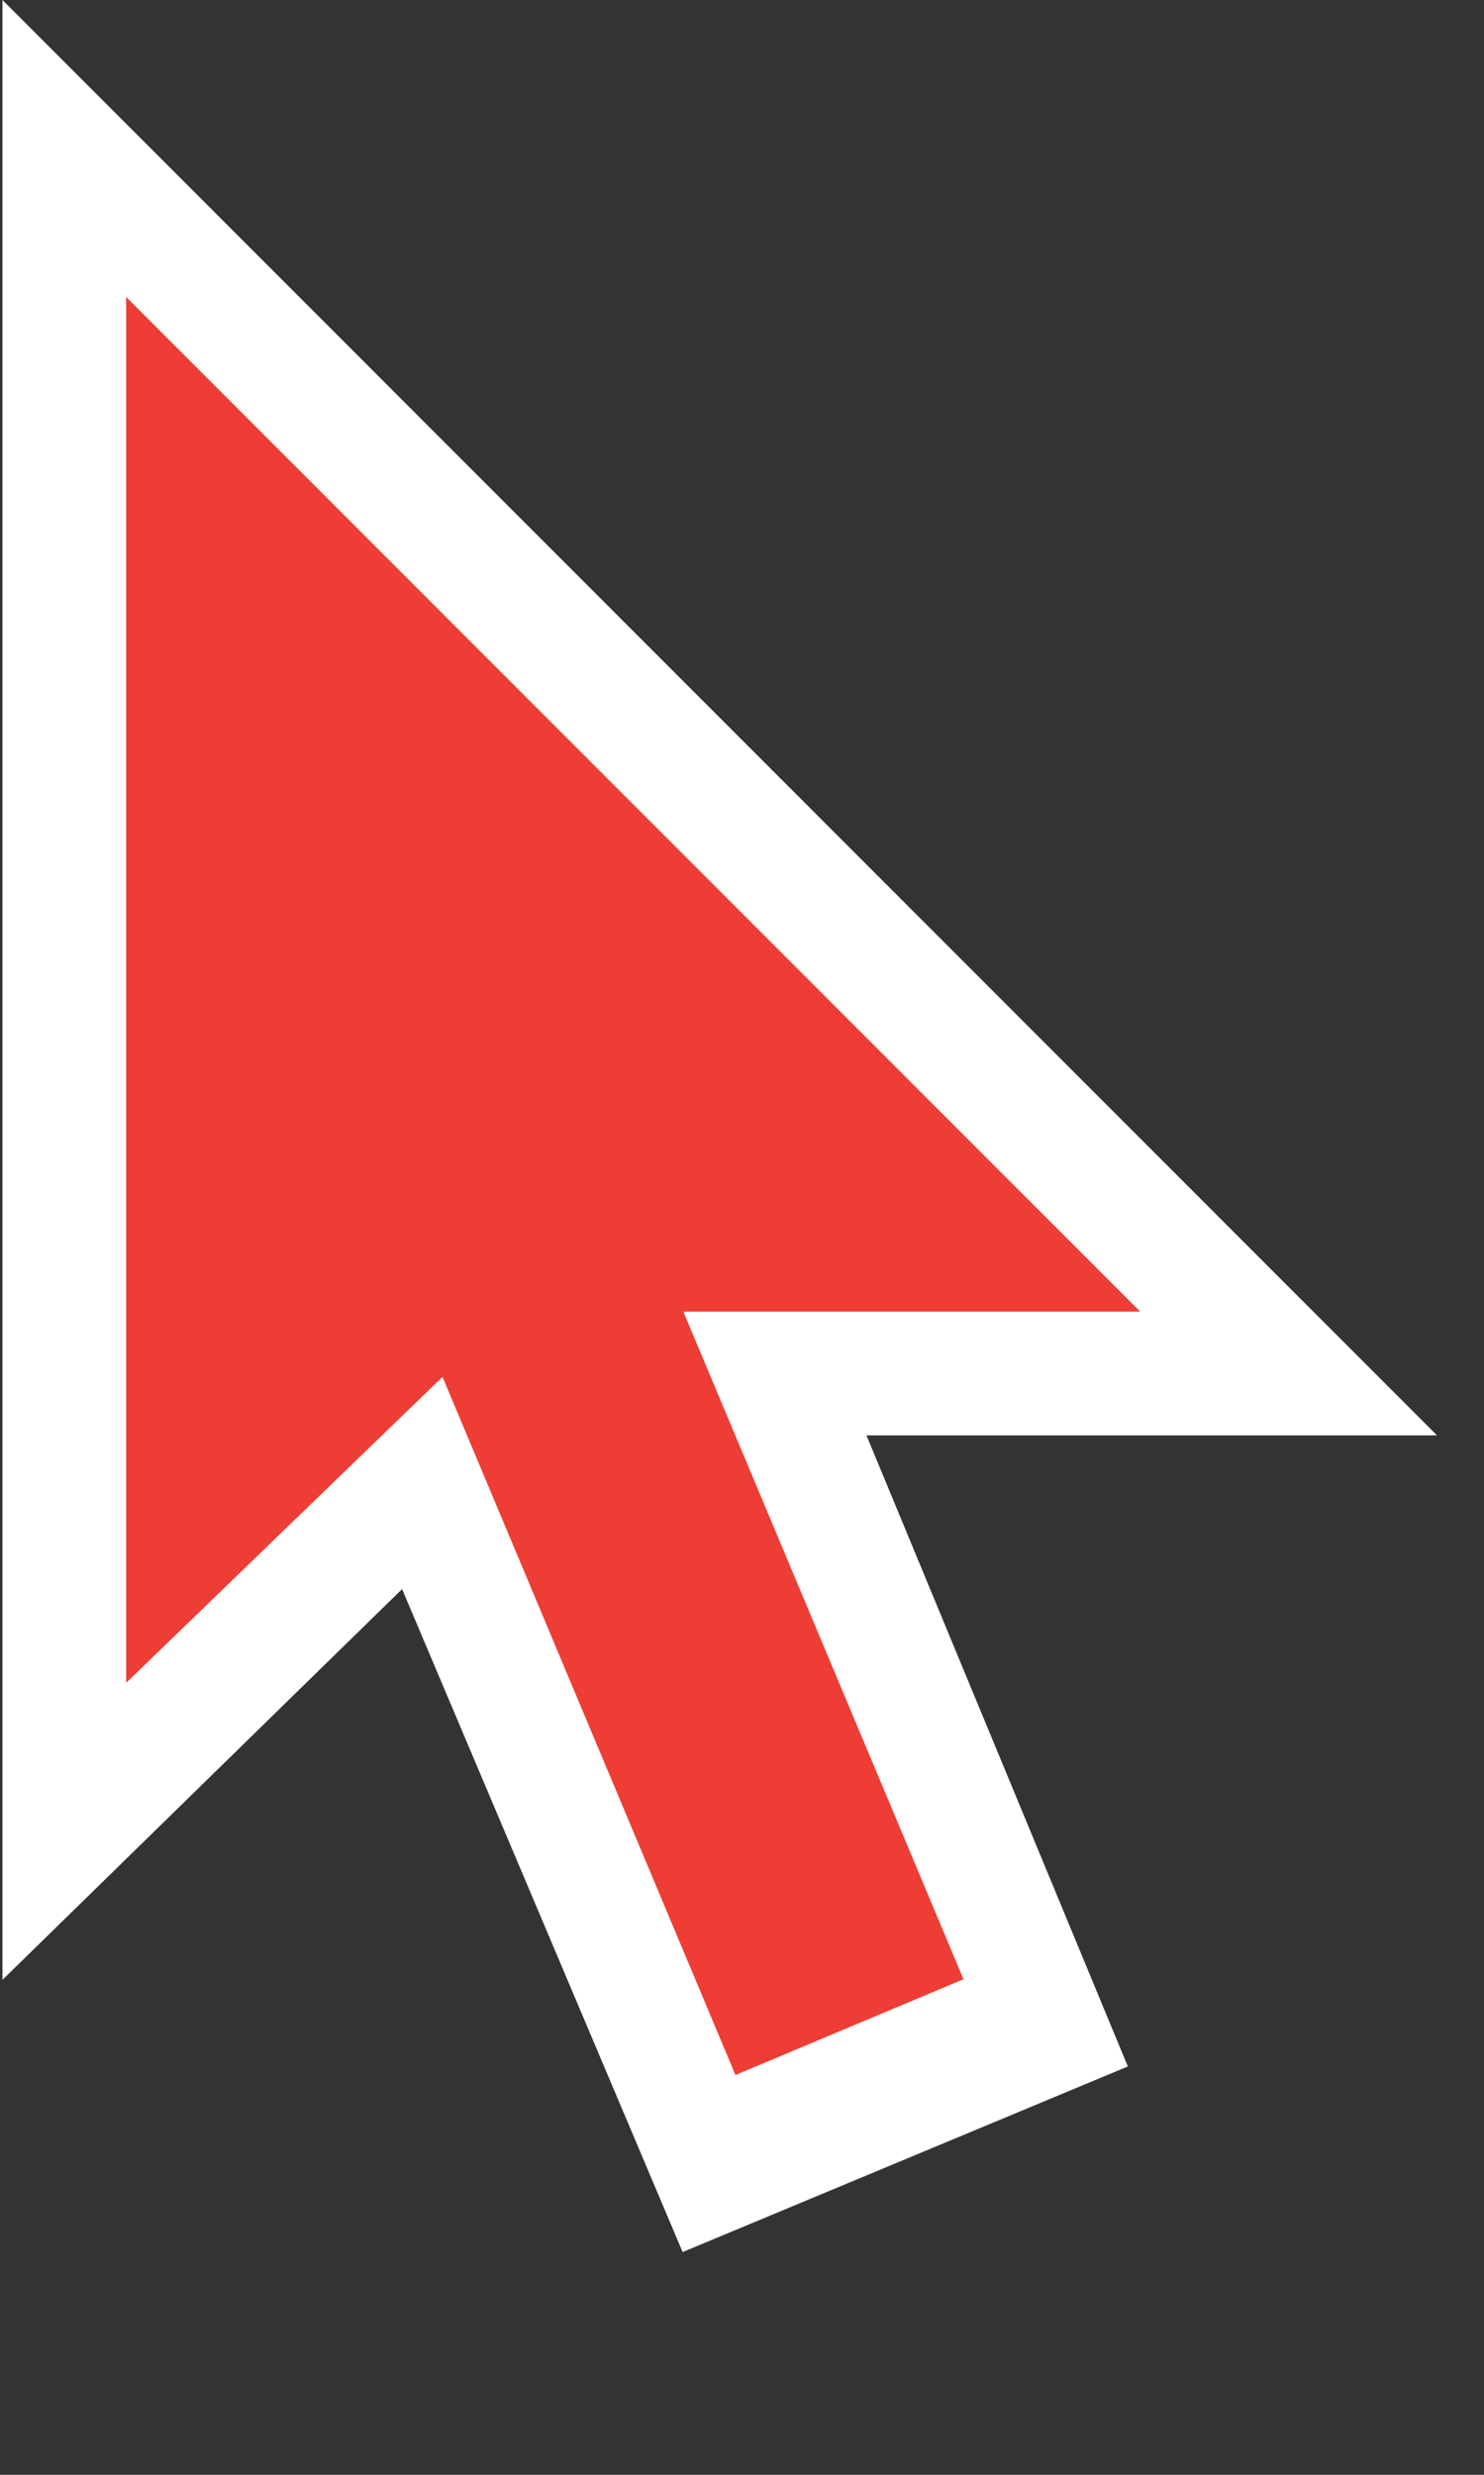 <svg width="12" height="20" viewBox="0 0 12 20" fill="none" xmlns="http://www.w3.org/2000/svg">
  <rect x="0" y="0" width="12" height="20" fill="#333333" stroke="none"/>
  <g transform="scale(-1,1) translate(-12,0) translate(0.18, -0.9)"
  >
    <path d="M11.8 16.9V0.9L0.2 12.5H7L7.4 12.6L11.8 16.9Z" fill="#ffffff" />
    <path d="M2.7 17.6L6.3 19.1L11 8L7.3 6.5L2.7 17.6Z" fill="#ffffff" />
    <path d="M7.126 9.519L8.97 10.293L5.873 17.669L4.029 16.895L7.126 9.519Z"
      fill="#ee3d34" />
    <path d="M10.8 3.3V14.5L7.8 11.6L7.4 11.5H2.6L10.8 3.3Z" fill="#ee3d34" />
  </g>
</svg>